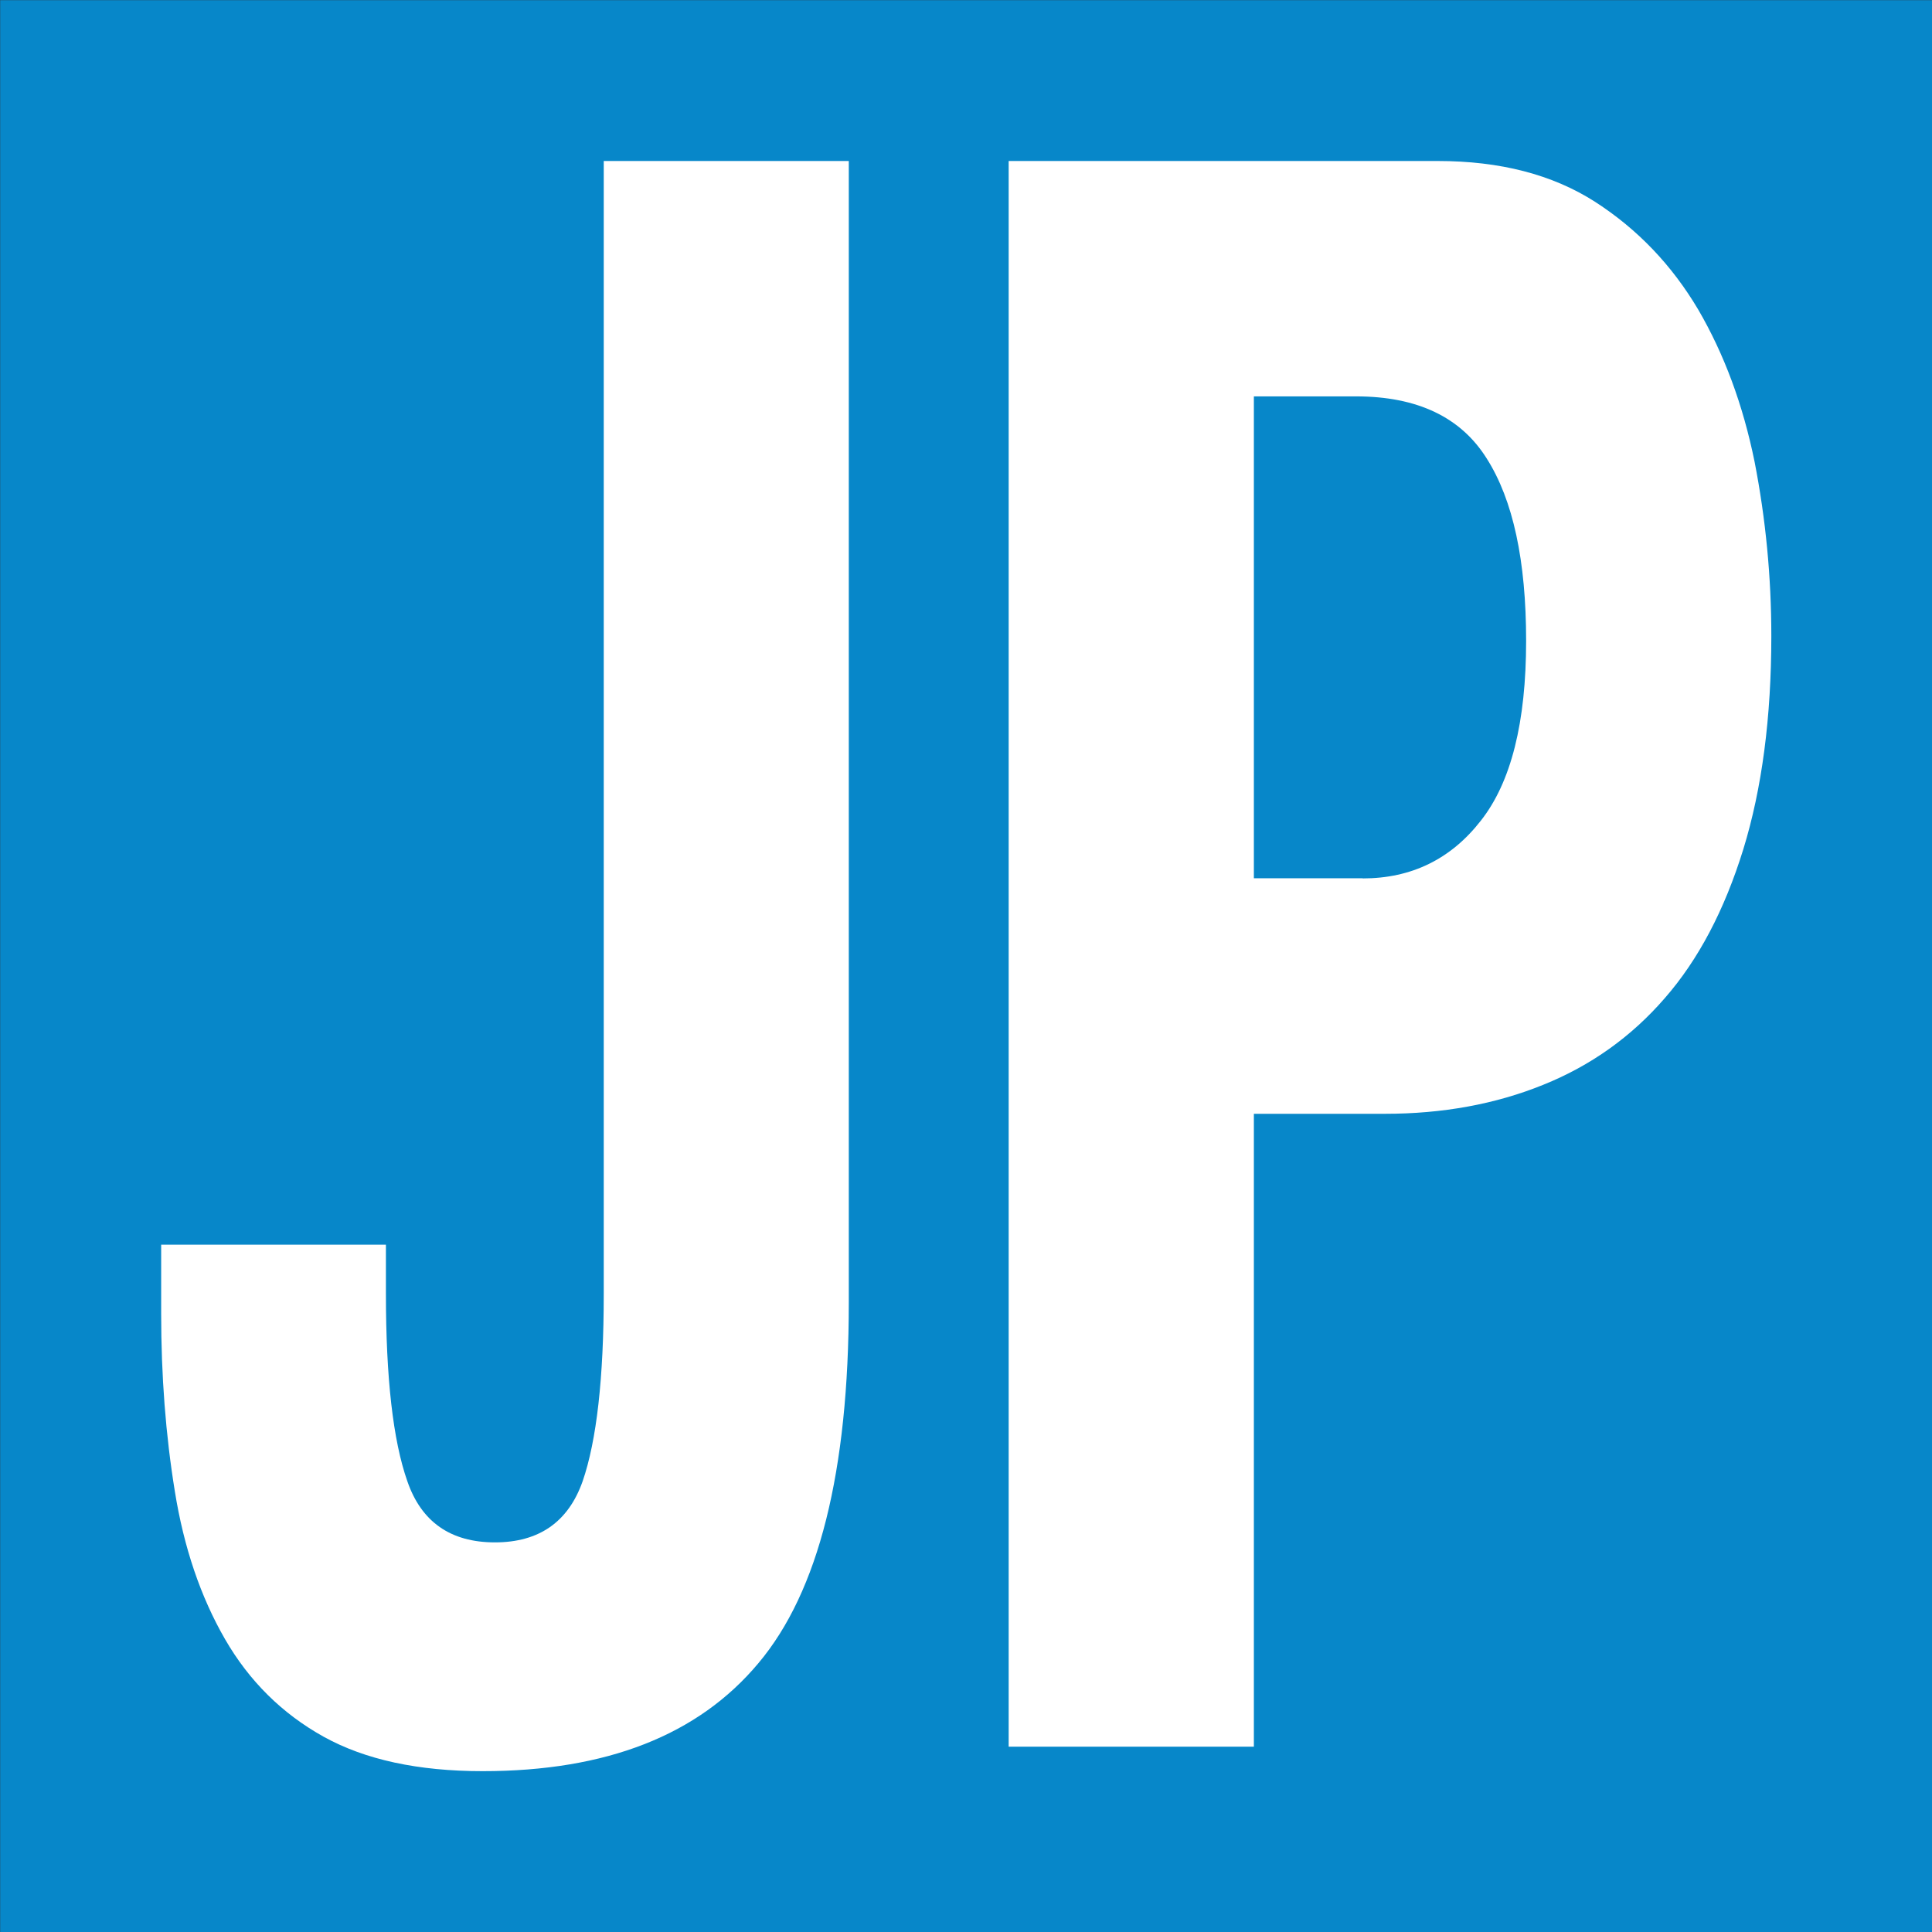 <?xml version="1.0" encoding="utf-8"?>
<!-- Generator: Adobe Illustrator 16.0.0, SVG Export Plug-In . SVG Version: 6.00 Build 0)  -->
<!DOCTYPE svg PUBLIC "-//W3C//DTD SVG 1.0//EN" "http://www.w3.org/TR/2001/REC-SVG-20010904/DTD/svg10.dtd">
<svg version="1.0" id="Layer_1" xmlns="http://www.w3.org/2000/svg" xmlns:xlink="http://www.w3.org/1999/xlink" x="0px" y="0px"
	 width="12px" height="12px" viewBox="0 0 12 12" enable-background="new 0 0 12 12" xml:space="preserve">
<rect x="0" y="0" width="12" height="12" fill="#333333" stroke="none"/>
<rect x="0.001" y="0.001" fill="#0787C9" width="11.999" height="11.999"/>
<g>
	<path fill="#FFFFFF" d="M5.272,8.09c0,1.049-0.187,1.796-0.562,2.241c-0.373,0.446-0.943,0.67-1.712,0.67
		c-0.401,0-0.73-0.071-0.988-0.214c-0.257-0.143-0.462-0.345-0.613-0.607C1.246,9.918,1.142,9.612,1.086,9.263
		c-0.057-0.35-0.085-0.718-0.085-1.104V7.731h1.396v0.304c0,0.523,0.044,0.912,0.133,1.165c0.087,0.253,0.269,0.38,0.544,0.38
		c0.274,0,0.456-0.127,0.545-0.38C3.706,8.947,3.75,8.559,3.75,8.035V1h1.522V8.09z"/>
	<path fill="#FFFFFF" d="M8.93,1c0.387,0,0.713,0.084,0.978,0.254c0.265,0.171,0.477,0.394,0.64,0.669
		c0.161,0.276,0.278,0.591,0.35,0.945c0.069,0.354,0.104,0.715,0.104,1.083c0,0.505-0.058,0.947-0.174,1.324
		C10.711,5.653,10.549,5.961,10.34,6.2c-0.207,0.239-0.459,0.419-0.755,0.538c-0.296,0.12-0.624,0.18-0.983,0.18H7.788v3.931H6.265
		V1H8.93z M8.464,5.456c0.303,0,0.548-0.12,0.734-0.359c0.188-0.239,0.281-0.611,0.281-1.117c0-0.497-0.081-0.874-0.244-1.131
		C9.074,2.591,8.803,2.462,8.422,2.462H7.788v2.993H8.464z"/>
</g>
</svg>
